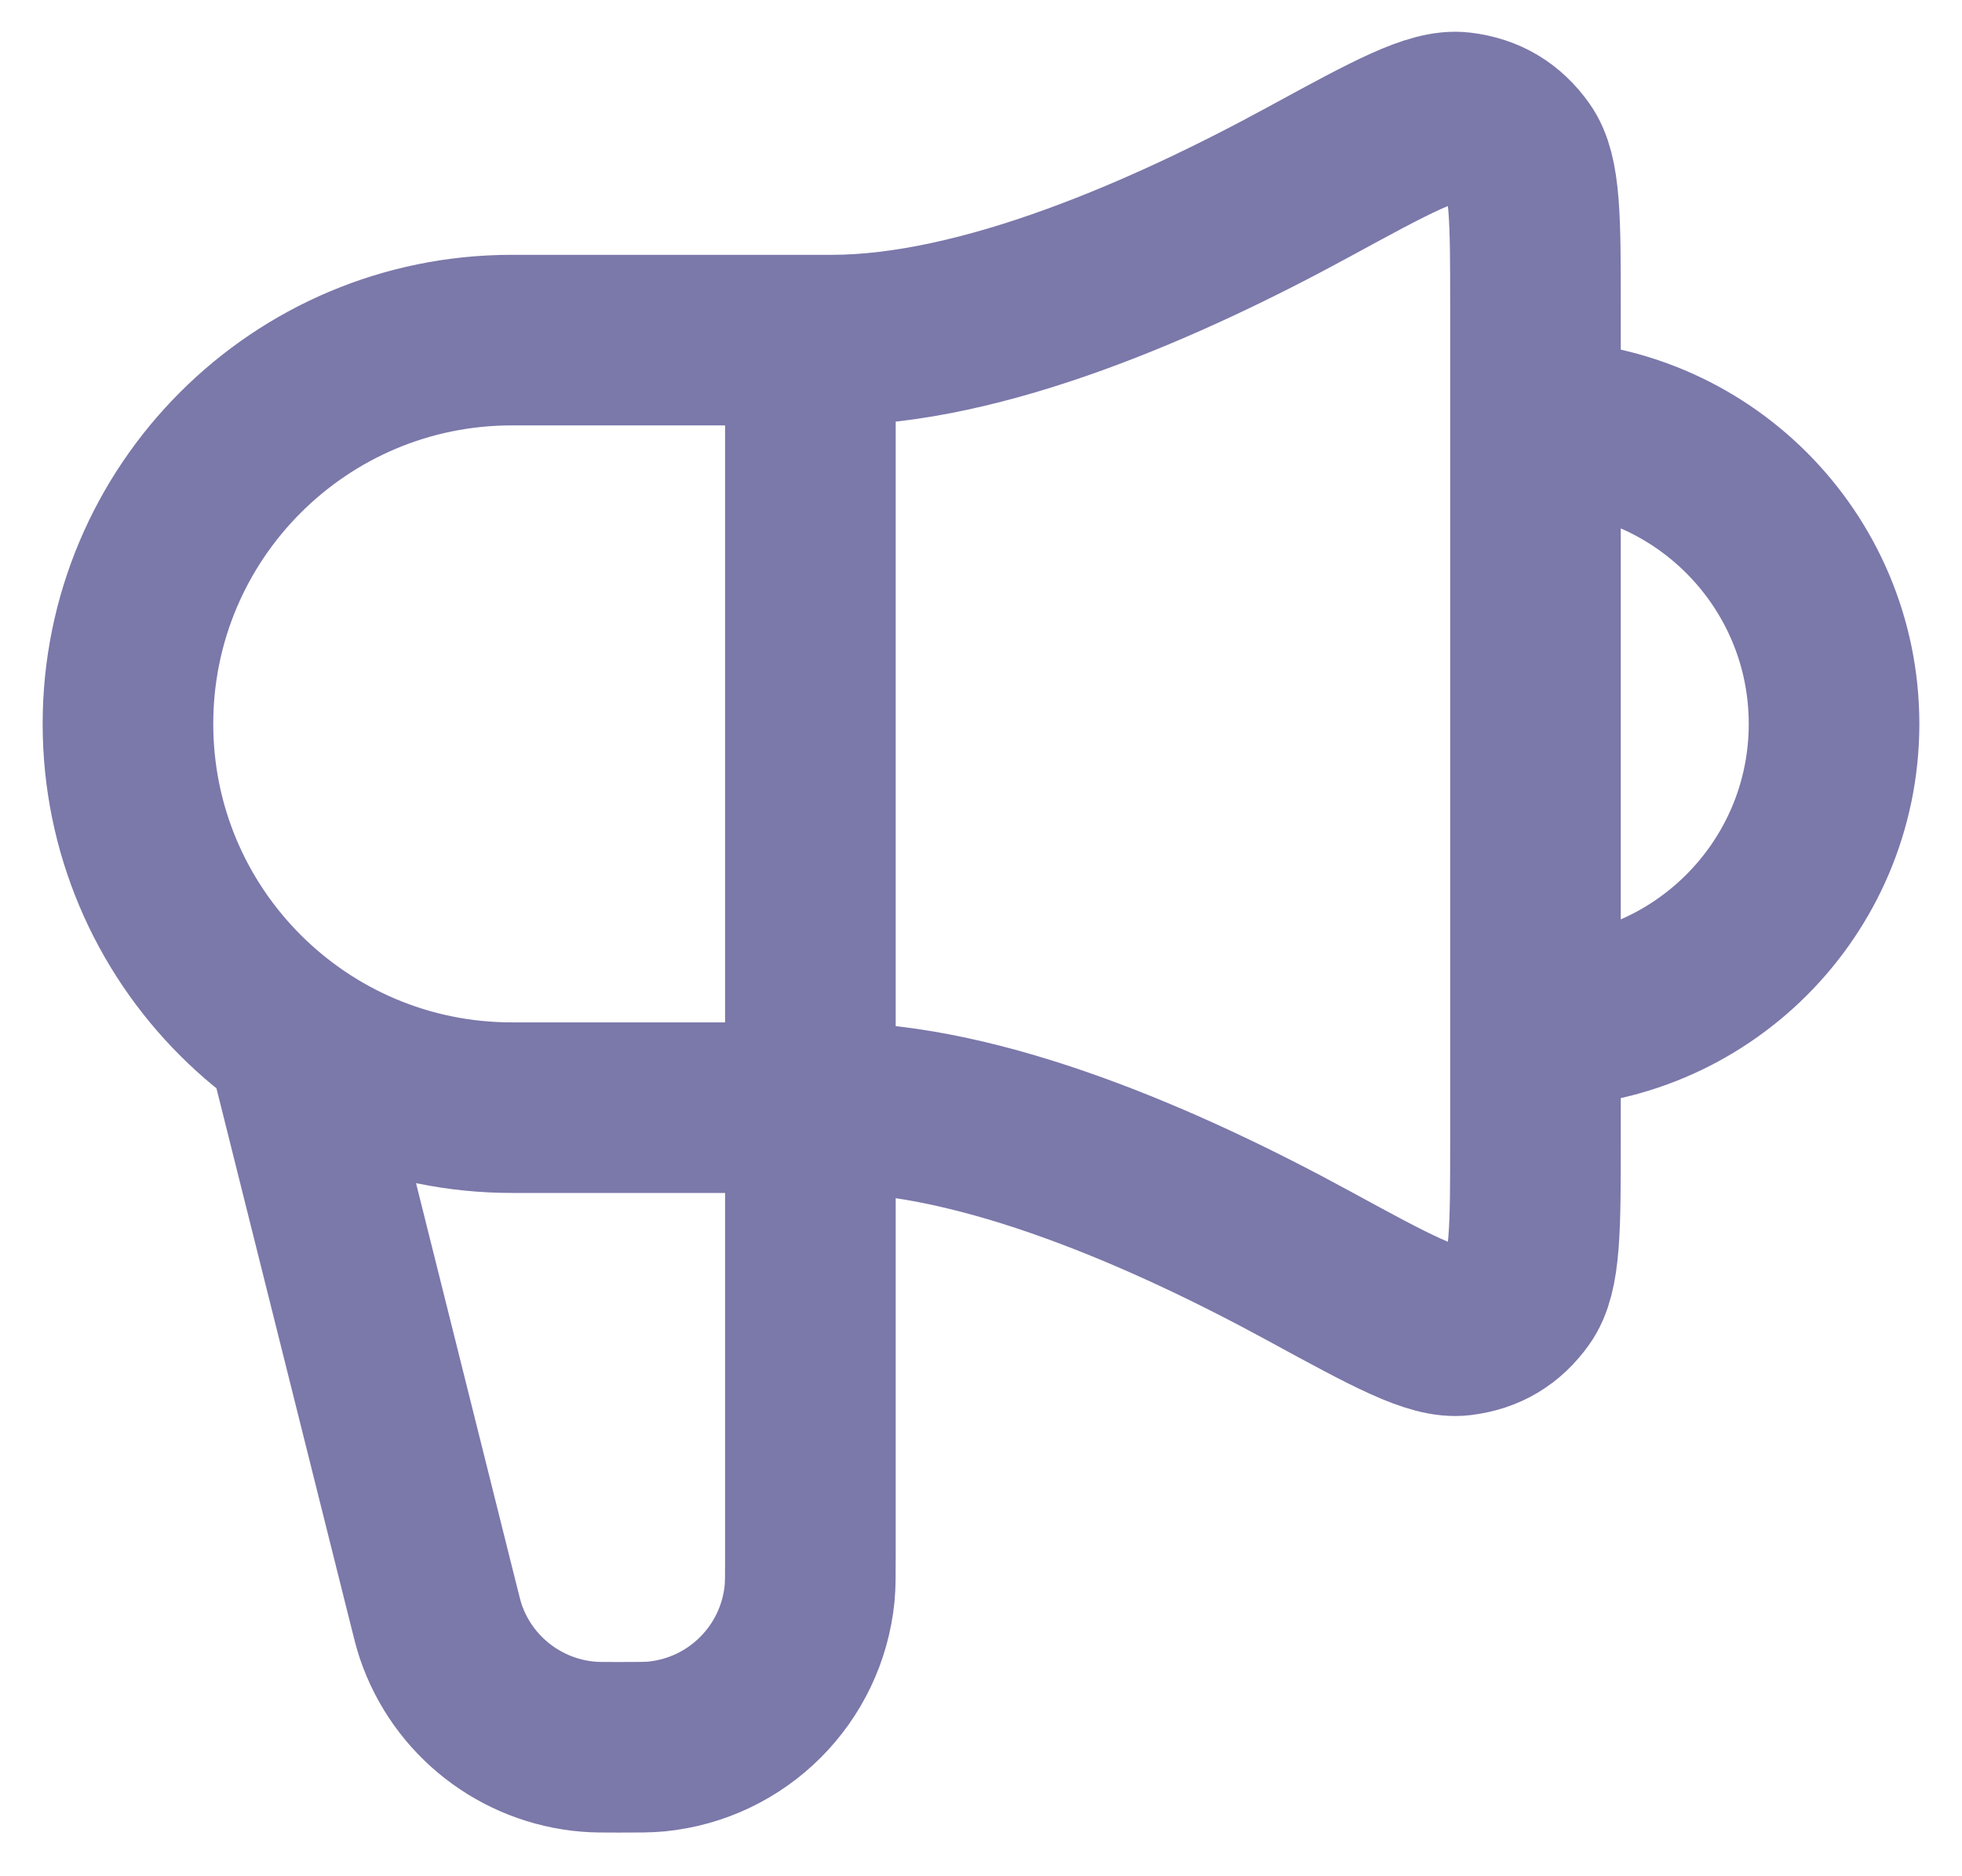 <svg width="23" height="22" viewBox="0 0 23 22" fill="none" xmlns="http://www.w3.org/2000/svg">
<path d="M3.5 12.488L5.075 18.787C5.119 18.964 5.141 19.052 5.167 19.13C5.423 19.885 6.104 20.416 6.899 20.481C6.98 20.488 7.071 20.488 7.254 20.488C7.482 20.488 7.597 20.488 7.693 20.479C8.645 20.386 9.398 19.633 9.491 18.681C9.5 18.585 9.5 18.47 9.5 18.242V3.988M18 11.988C19.933 11.988 21.5 10.421 21.5 8.488C21.5 6.555 19.933 4.988 18 4.988M9.75 3.988H6C3.515 3.988 1.5 6.003 1.5 8.488C1.5 10.973 3.515 12.988 6 12.988H9.75C11.516 12.988 13.677 13.935 15.344 14.844C16.317 15.374 16.803 15.639 17.122 15.6C17.417 15.564 17.64 15.431 17.813 15.189C18 14.928 18 14.406 18 13.362V3.614C18 2.57 18 2.048 17.813 1.787C17.64 1.545 17.417 1.412 17.122 1.376C16.803 1.337 16.317 1.602 15.344 2.132C13.677 3.041 11.516 3.988 9.75 3.988Z" stroke="#7B78AA" stroke-width="2" stroke-linecap="round" stroke-linejoin="round"/>
</svg>
